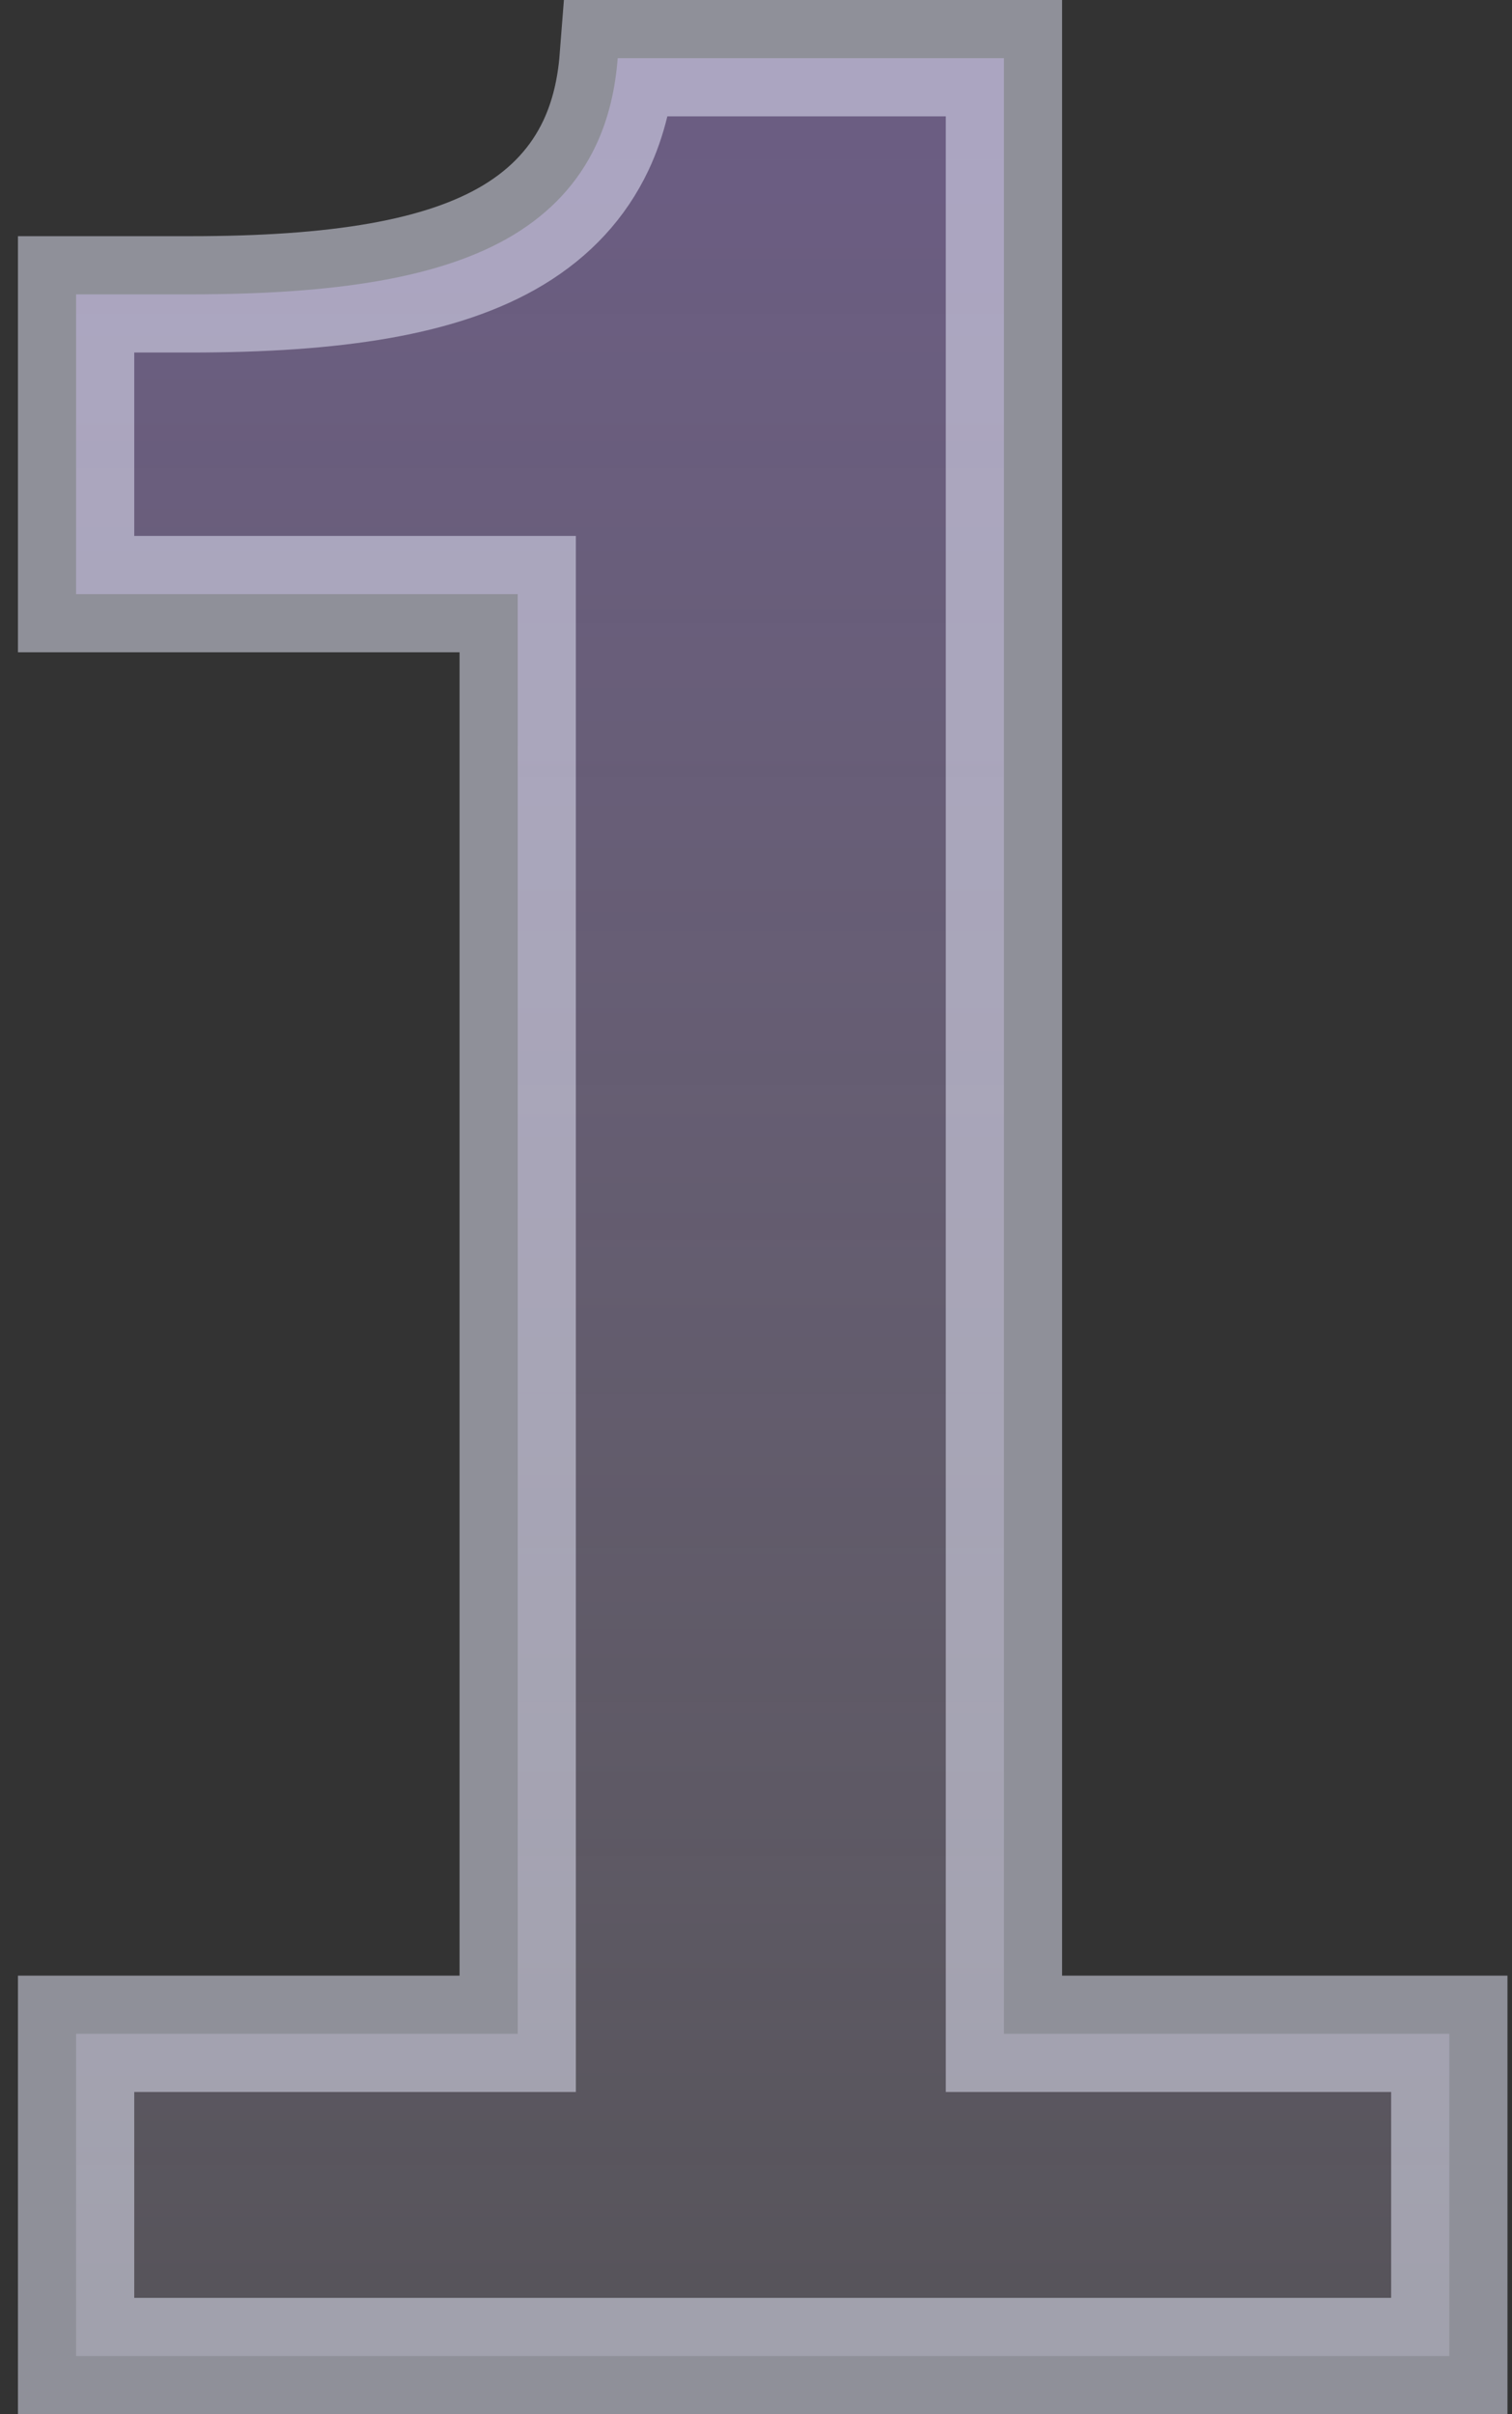 <svg width="52" height="83" viewBox="0 0 52 83" fill="none" xmlns="http://www.w3.org/2000/svg">
<rect x="0" y="0" width="52" height="83" fill="#333333" stroke="none"/>
<path opacity="0.5" d="M34.527 67.921V69.921H36.527H49.844V81H2.617V69.921H15.805H17.805V67.921V22.425V20.425H15.805H2.617V10.12H6.538C11.541 10.12 15.211 9.555 17.66 8.075C18.944 7.299 19.89 6.275 20.491 5.006C20.939 4.058 21.163 3.042 21.244 2H34.527V67.921Z" fill="url(#paint0_linear_1_349)" stroke="#EDEFFF" stroke-width="4"/>
<defs>
<linearGradient id="paint0_linear_1_349" x1="24" y1="5.5" x2="24" y2="78.5" gradientUnits="userSpaceOnUse">
<stop stop-color="#A387D1"/>
<stop offset="1" stop-color="#D1C4E2" stop-opacity="0.46"/>
</linearGradient>
</defs>
</svg>
